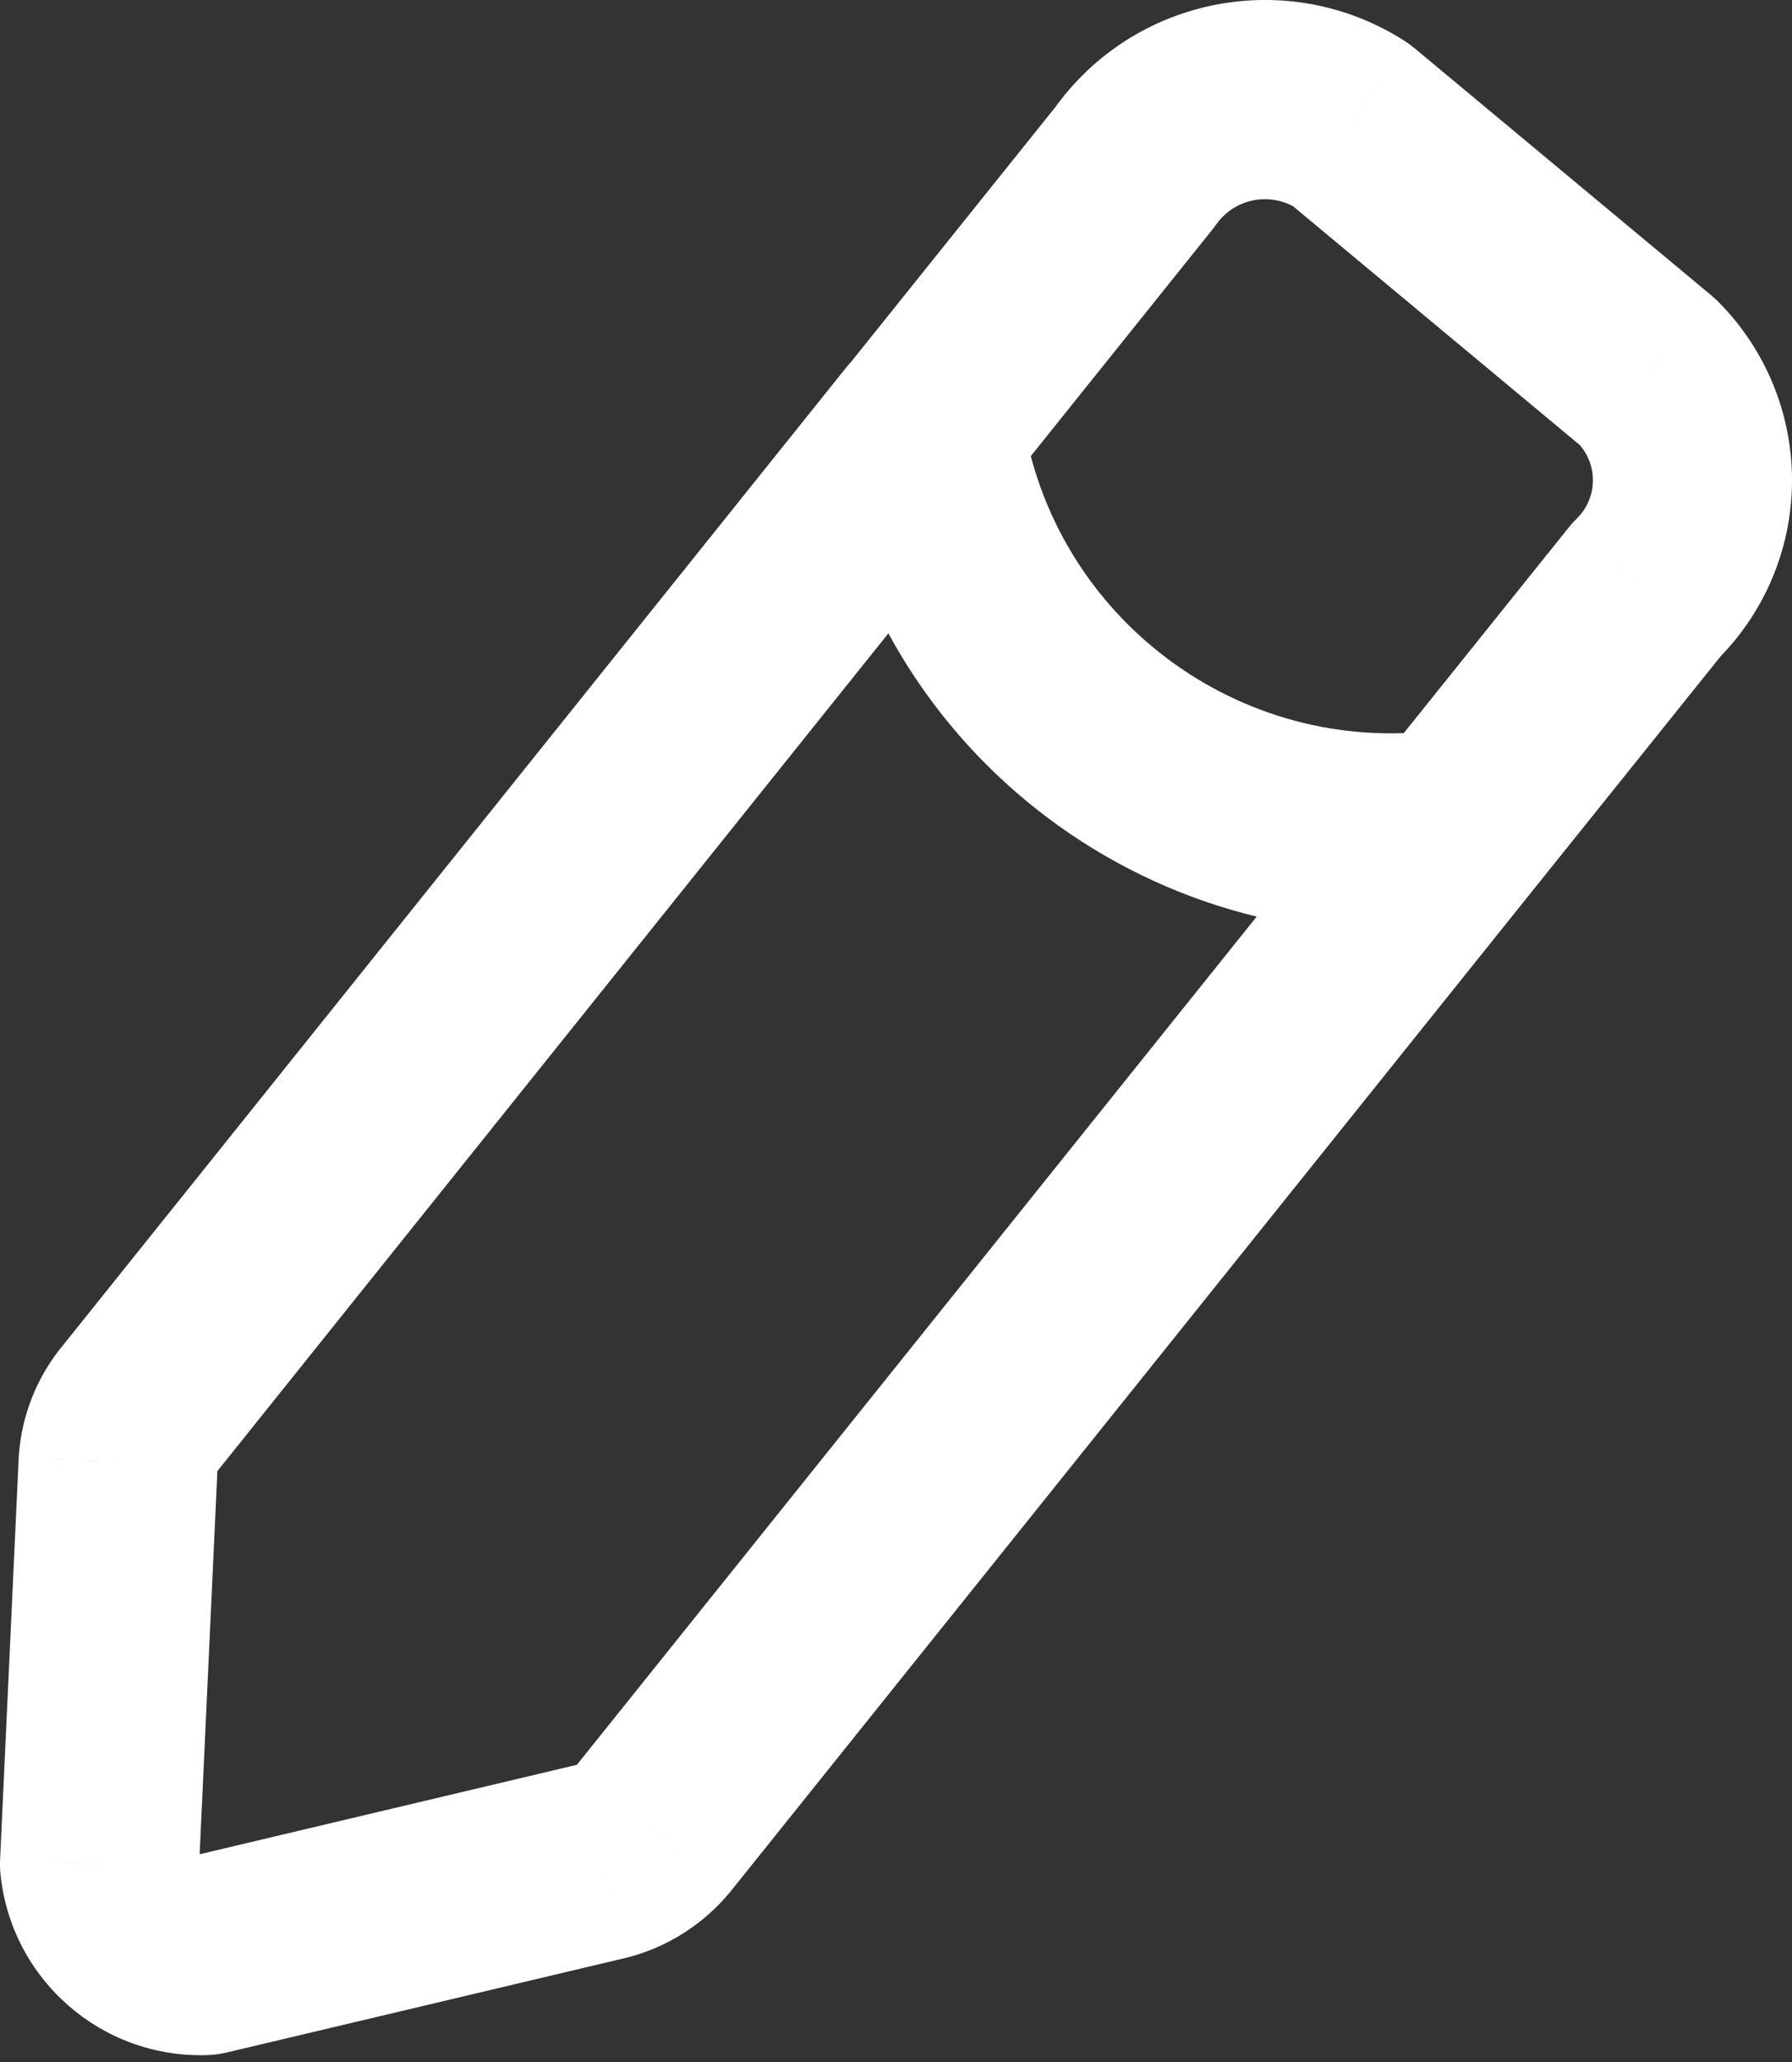 <svg width="40" height="46" viewBox="0 0 40 46" fill="none" xmlns="http://www.w3.org/2000/svg">
<rect x="0" y="0" width="40" height="46" fill="#333333" stroke="none"/>
<path d="M22.348 10.987C23.116 10.029 22.962 8.631 22.004 7.864C21.047 7.096 19.648 7.25 18.881 8.208L22.348 10.987ZM3.143 31.397L4.826 32.848C4.843 32.828 4.86 32.807 4.877 32.787L3.143 31.397ZM2.636 32.636L0.419 32.491L0.417 32.533L2.636 32.636ZM2.222 41.591L0.002 41.488C-0.003 41.598 0 41.709 0.012 41.818L2.222 41.591ZM4.553 43.626L4.626 45.846C4.774 45.841 4.921 45.822 5.065 45.787L4.553 43.626ZM13.44 41.52L13.953 43.681L13.987 43.673L13.44 41.52ZM14.581 40.797L16.294 42.211L16.314 42.187L14.581 40.797ZM34.206 19.874C34.974 18.917 34.82 17.519 33.863 16.751C32.906 15.983 31.507 16.137 30.74 17.095L34.206 19.874ZM18.89 8.207C18.123 9.165 18.276 10.563 19.234 11.331C20.191 12.098 21.589 11.945 22.357 10.988L18.89 8.207ZM25.328 3.732L27.061 5.122C27.09 5.086 27.118 5.048 27.145 5.01L25.328 3.732ZM30.154 2.784L31.575 1.076C31.504 1.018 31.43 0.963 31.352 0.913L30.154 2.784ZM36.78 8.3L38.353 6.73C38.304 6.682 38.254 6.636 38.202 6.592L36.78 8.3ZM36.754 13.152L35.198 11.566C35.136 11.627 35.076 11.693 35.021 11.761L36.754 13.152ZM30.74 17.095C29.972 18.051 30.125 19.449 31.082 20.217C32.039 20.985 33.438 20.831 34.206 19.874L30.74 17.095ZM22.821 9.268C22.639 8.055 21.508 7.218 20.295 7.4C19.081 7.582 18.245 8.713 18.427 9.927L22.821 9.268ZM32.772 20.686C33.988 20.521 34.84 19.401 34.675 18.185C34.509 16.969 33.39 16.118 32.174 16.283L32.772 20.686ZM18.881 8.208L1.409 30.008L4.877 32.787L22.348 10.987L18.881 8.208ZM1.46 29.946C0.846 30.659 0.48 31.552 0.419 32.491L4.854 32.78C4.852 32.805 4.842 32.829 4.826 32.848L1.46 29.946ZM0.417 32.533L0.002 41.488L4.441 41.693L4.856 32.738L0.417 32.533ZM0.012 41.818C0.254 44.164 2.269 45.923 4.626 45.846L4.48 41.405C4.471 41.405 4.466 41.404 4.463 41.403C4.459 41.401 4.453 41.398 4.448 41.393C4.442 41.388 4.438 41.383 4.436 41.379C4.435 41.376 4.433 41.372 4.432 41.362L0.012 41.818ZM5.065 45.787L13.953 43.681L12.928 39.358L4.041 41.464L5.065 45.787ZM13.987 43.673C14.892 43.443 15.7 42.931 16.294 42.211L12.867 39.383C12.874 39.374 12.883 39.368 12.893 39.366L13.987 43.673ZM16.314 42.187L34.206 19.874L30.74 17.095L12.847 39.407L16.314 42.187ZM22.357 10.988L27.061 5.122L23.595 2.342L18.89 8.207L22.357 10.988ZM27.145 5.01C27.556 4.426 28.354 4.269 28.955 4.655L31.352 0.913C28.747 -0.756 25.29 -0.077 23.511 2.454L27.145 5.01ZM28.732 4.492L35.359 10.008L38.202 6.592L31.575 1.076L28.732 4.492ZM35.208 9.87C35.433 10.095 35.558 10.401 35.556 10.719L40 10.744C40.008 9.24 39.415 7.795 38.353 6.73L35.208 9.87ZM35.556 10.719C35.555 11.038 35.426 11.342 35.198 11.566L38.309 14.739C39.383 13.686 39.992 12.248 40 10.744L35.556 10.719ZM35.021 11.761L30.74 17.095L34.206 19.874L38.486 14.543L35.021 11.761ZM18.427 9.927C19.461 16.833 25.852 21.626 32.772 20.686L32.174 16.283C27.662 16.896 23.496 13.771 22.821 9.268L18.427 9.927Z" fill="white"/>
</svg>
